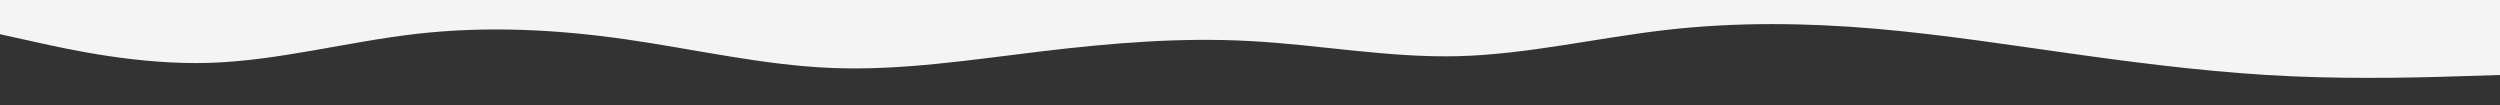<svg id="visual" viewBox="0 0 1900 80" width="1900" height="80" xmlns="http://www.w3.org/2000/svg" xmlns:xlink="http://www.w3.org/1999/xlink" version="1.1"><rect x="0" y="0" width="1900" height="80" fill="#333333" stroke="none"/><path d="M0 26L26.3 31.8C52.7 37.7 105.3 49.3 158.2 47.8C211 46.3 264 31.7 316.8 25.7C369.7 19.7 422.3 22.3 475 29.8C527.7 37.3 580.3 49.7 633.2 51.7C686 53.7 739 45.3 791.8 39C844.7 32.7 897.3 28.3 950 31.2C1002.7 34 1055.3 44 1108.2 42.7C1161 41.3 1214 28.7 1266.8 22.7C1319.7 16.7 1372.3 17.3 1425 21.8C1477.7 26.3 1530.3 34.7 1583.2 42C1636 49.3 1689 55.7 1741.8 58C1794.7 60.3 1847.3 58.7 1873.7 57.8L1900 57L1900 0L1873.7 0C1847.3 0 1794.7 0 1741.8 0C1689 0 1636 0 1583.2 0C1530.3 0 1477.7 0 1425 0C1372.3 0 1319.7 0 1266.8 0C1214 0 1161 0 1108.2 0C1055.3 0 1002.7 0 950 0C897.3 0 844.7 0 791.8 0C739 0 686 0 633.2 0C580.3 0 527.7 0 475 0C422.3 0 369.7 0 316.8 0C264 0 211 0 158.2 0C105.3 0 52.7 0 26.3 0L0 0Z" fill="#F4F4F4" stroke-linecap="round" stroke-linejoin="miter"></path></svg>